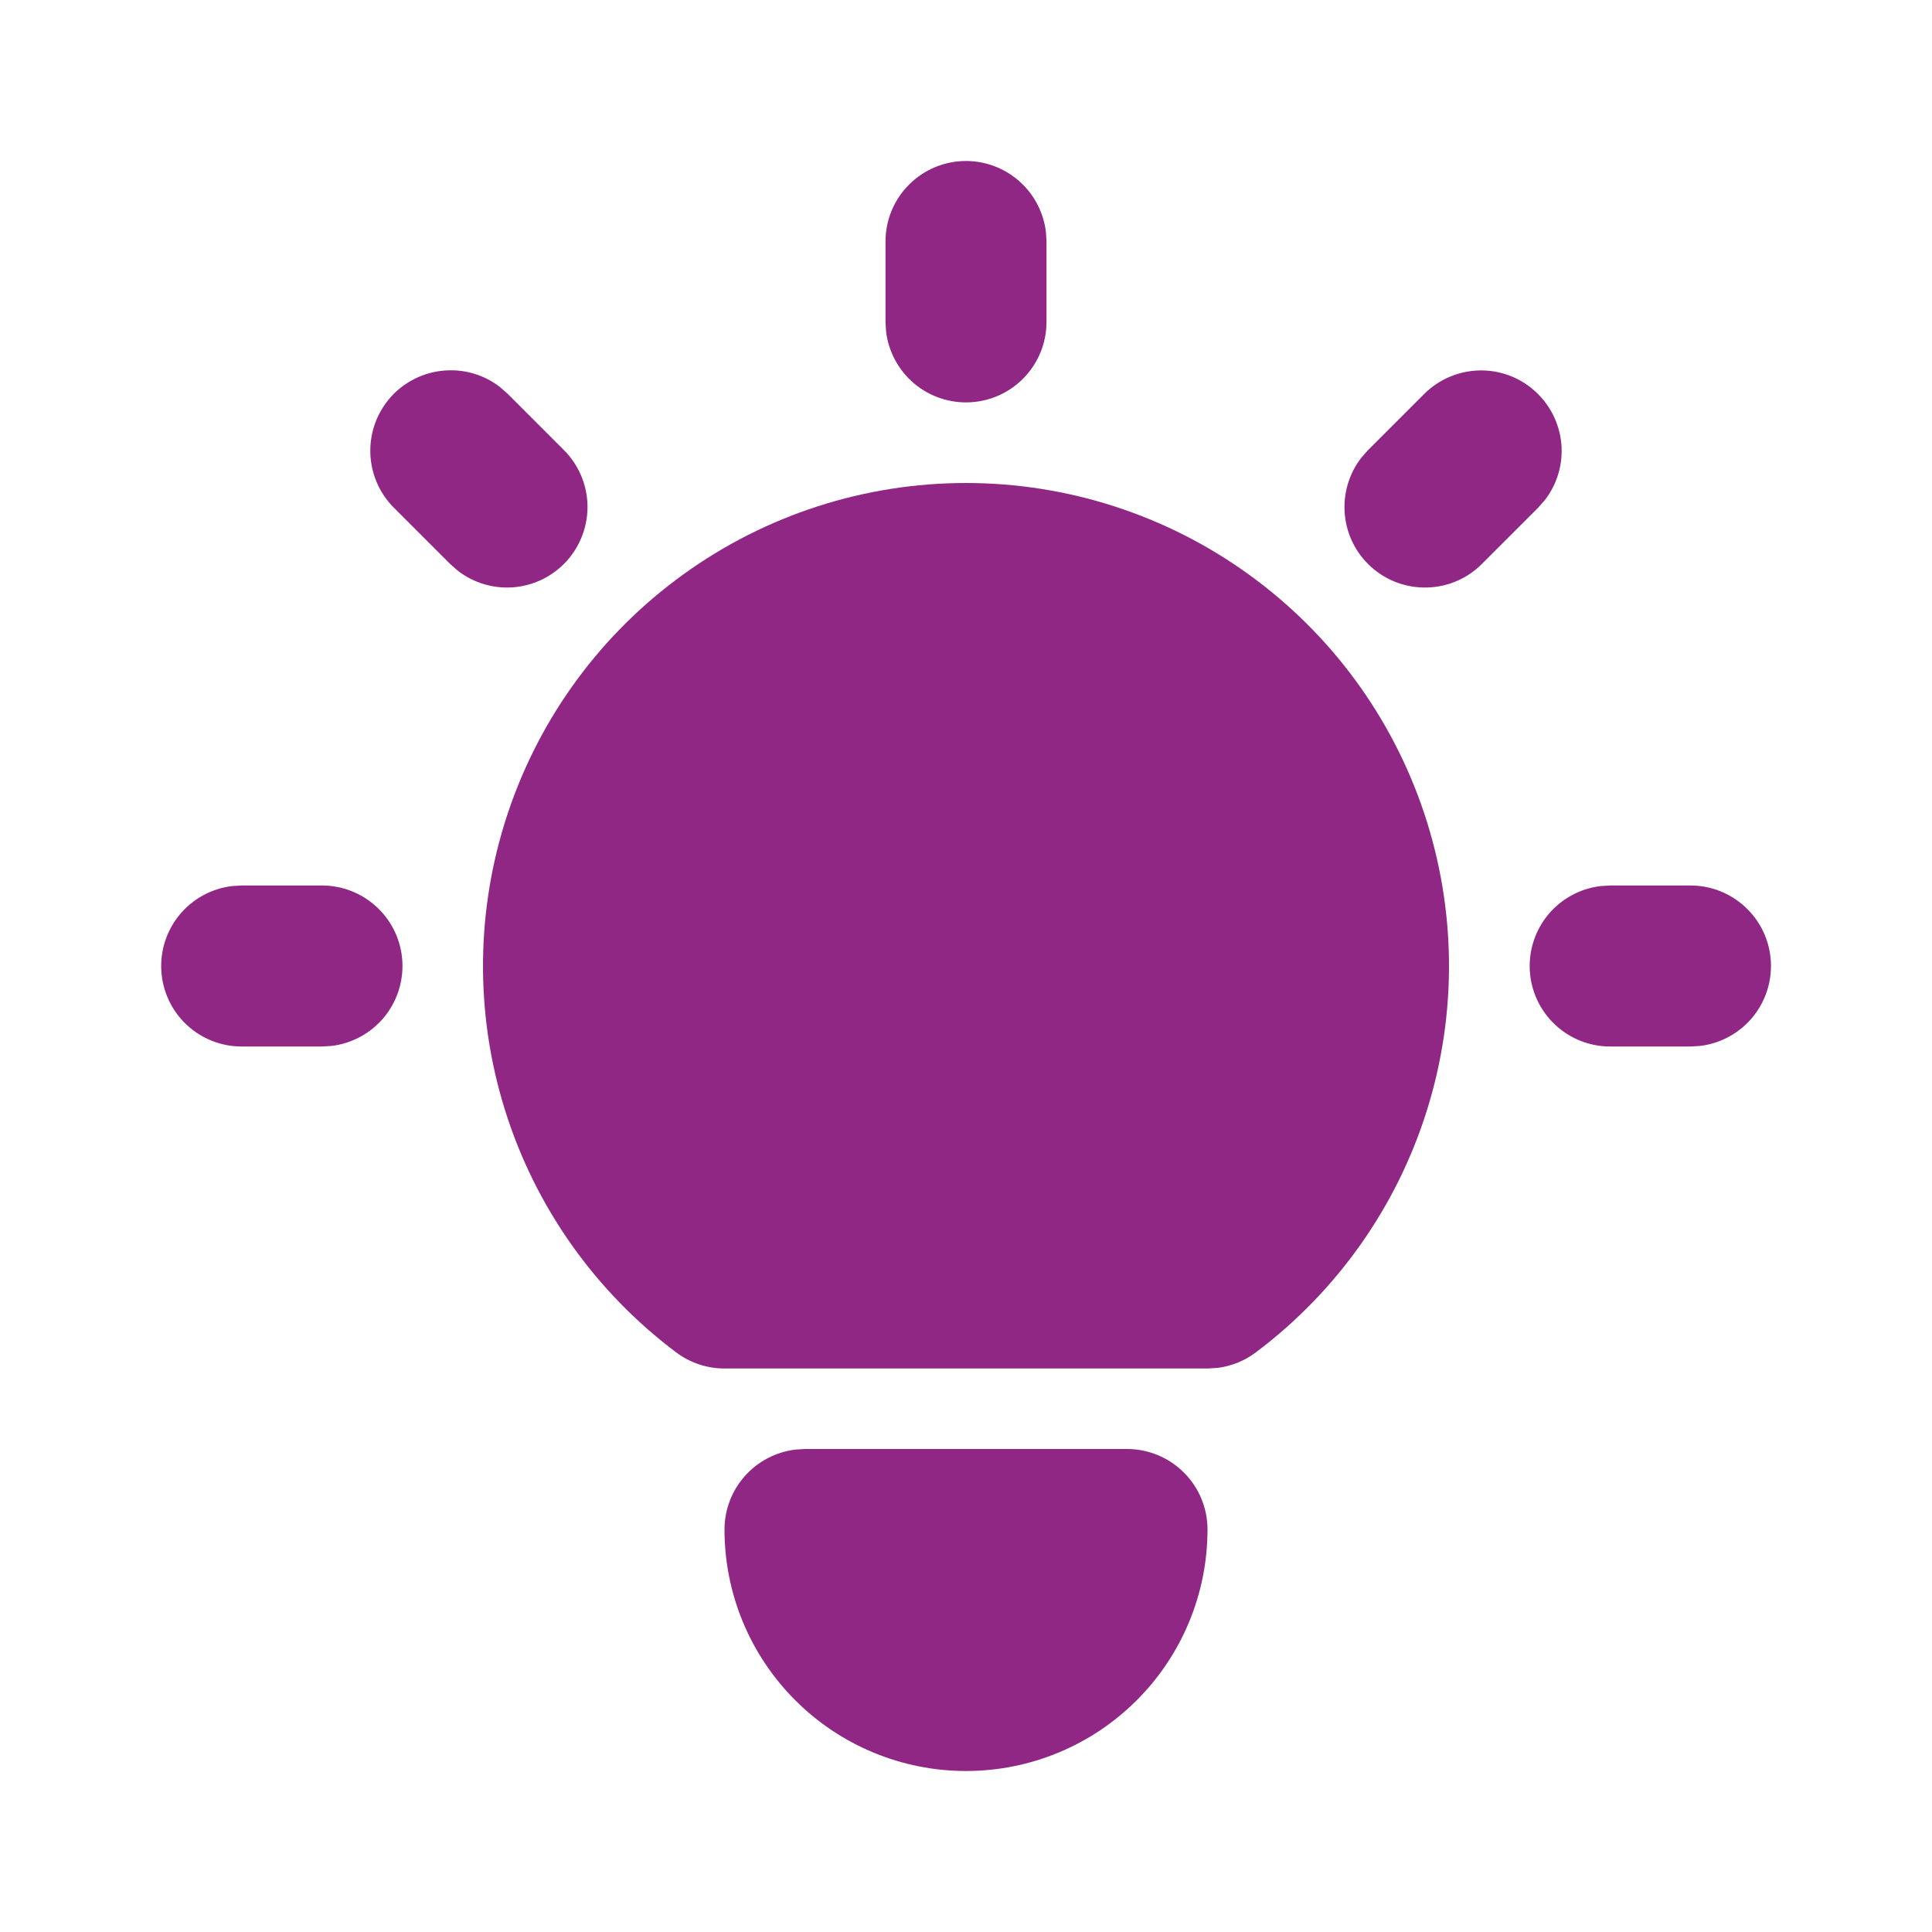 <svg width="24" height="24" viewBox="0 0 24 24" fill="none" xmlns="http://www.w3.org/2000/svg">
<g clip-path="url(#clip0_16_287)">
<path d="M4.001 11C4.256 11 4.501 11.098 4.686 11.273C4.872 11.448 4.983 11.687 4.998 11.941C5.013 12.196 4.93 12.446 4.767 12.642C4.603 12.837 4.371 12.963 4.118 12.993L4.001 13H3.001C2.746 13 2.501 12.902 2.315 12.727C2.13 12.552 2.019 12.313 2.004 12.059C1.989 11.804 2.072 11.554 2.235 11.358C2.399 11.163 2.631 11.037 2.884 11.007L3.001 11H4.001Z" fill="#902785"/>
<path d="M12 2C12.245 2 12.481 2.09 12.664 2.253C12.847 2.415 12.964 2.64 12.993 2.883L13 3V4C13 4.255 12.902 4.5 12.727 4.685C12.552 4.871 12.313 4.982 12.059 4.997C11.804 5.012 11.554 4.929 11.358 4.766C11.163 4.602 11.037 4.37 11.007 4.117L11 4V3C11 2.735 11.105 2.48 11.293 2.293C11.48 2.105 11.735 2 12 2Z" fill="#902785"/>
<path d="M21.001 11C21.256 11 21.501 11.098 21.686 11.273C21.872 11.448 21.983 11.687 21.998 11.941C22.013 12.196 21.93 12.446 21.767 12.642C21.603 12.837 21.371 12.963 21.118 12.993L21.001 13H20.001C19.746 13 19.501 12.902 19.316 12.727C19.13 12.552 19.019 12.313 19.004 12.059C18.989 11.804 19.072 11.554 19.235 11.358C19.399 11.163 19.631 11.037 19.884 11.007L20.001 11H21.001Z" fill="#902785"/>
<path d="M4.892 4.892C5.065 4.72 5.294 4.617 5.537 4.602C5.78 4.586 6.02 4.66 6.212 4.809L6.306 4.892L7.006 5.592C7.186 5.772 7.29 6.014 7.298 6.268C7.305 6.522 7.216 6.769 7.048 6.96C6.88 7.15 6.646 7.27 6.393 7.294C6.14 7.318 5.887 7.245 5.686 7.089L5.592 7.006L4.892 6.306C4.705 6.119 4.6 5.865 4.6 5.599C4.6 5.334 4.705 5.08 4.892 4.892Z" fill="#902785"/>
<path d="M17.693 4.893C17.873 4.714 18.114 4.61 18.369 4.602C18.622 4.594 18.87 4.683 19.06 4.852C19.251 5.02 19.37 5.254 19.395 5.507C19.419 5.76 19.346 6.012 19.19 6.213L19.107 6.307L18.407 7.007C18.227 7.187 17.986 7.291 17.732 7.298C17.478 7.306 17.23 7.217 17.04 7.049C16.849 6.881 16.73 6.647 16.706 6.394C16.682 6.141 16.755 5.888 16.91 5.687L16.993 5.593L17.693 4.893Z" fill="#902785"/>
<path d="M14 18C14.265 18 14.52 18.105 14.707 18.293C14.895 18.48 15 18.735 15 19C15 19.796 14.684 20.559 14.121 21.121C13.559 21.684 12.796 22 12 22C11.204 22 10.441 21.684 9.879 21.121C9.316 20.559 9 19.796 9 19C9 18.755 9.09 18.519 9.253 18.336C9.415 18.153 9.64 18.036 9.883 18.007L10 18H14Z" fill="#902785"/>
<path d="M12 6C13.259 6 14.487 6.396 15.508 7.133C16.53 7.869 17.294 8.908 17.692 10.103C18.09 11.297 18.103 12.587 17.727 13.789C17.352 14.991 16.607 16.044 15.6 16.8C15.462 16.904 15.3 16.97 15.129 16.992L15 17H9C8.784 17 8.573 16.93 8.4 16.8C7.393 16.044 6.648 14.991 6.273 13.789C5.897 12.587 5.91 11.297 6.308 10.103C6.706 8.908 7.47 7.869 8.492 7.133C9.513 6.396 10.741 6 12 6Z" fill="#902785"/>
</g>
<defs>
<clipPath id="clip0_16_287">
<rect width="24" height="24" fill="white"/>
</clipPath>
</defs>
</svg>
